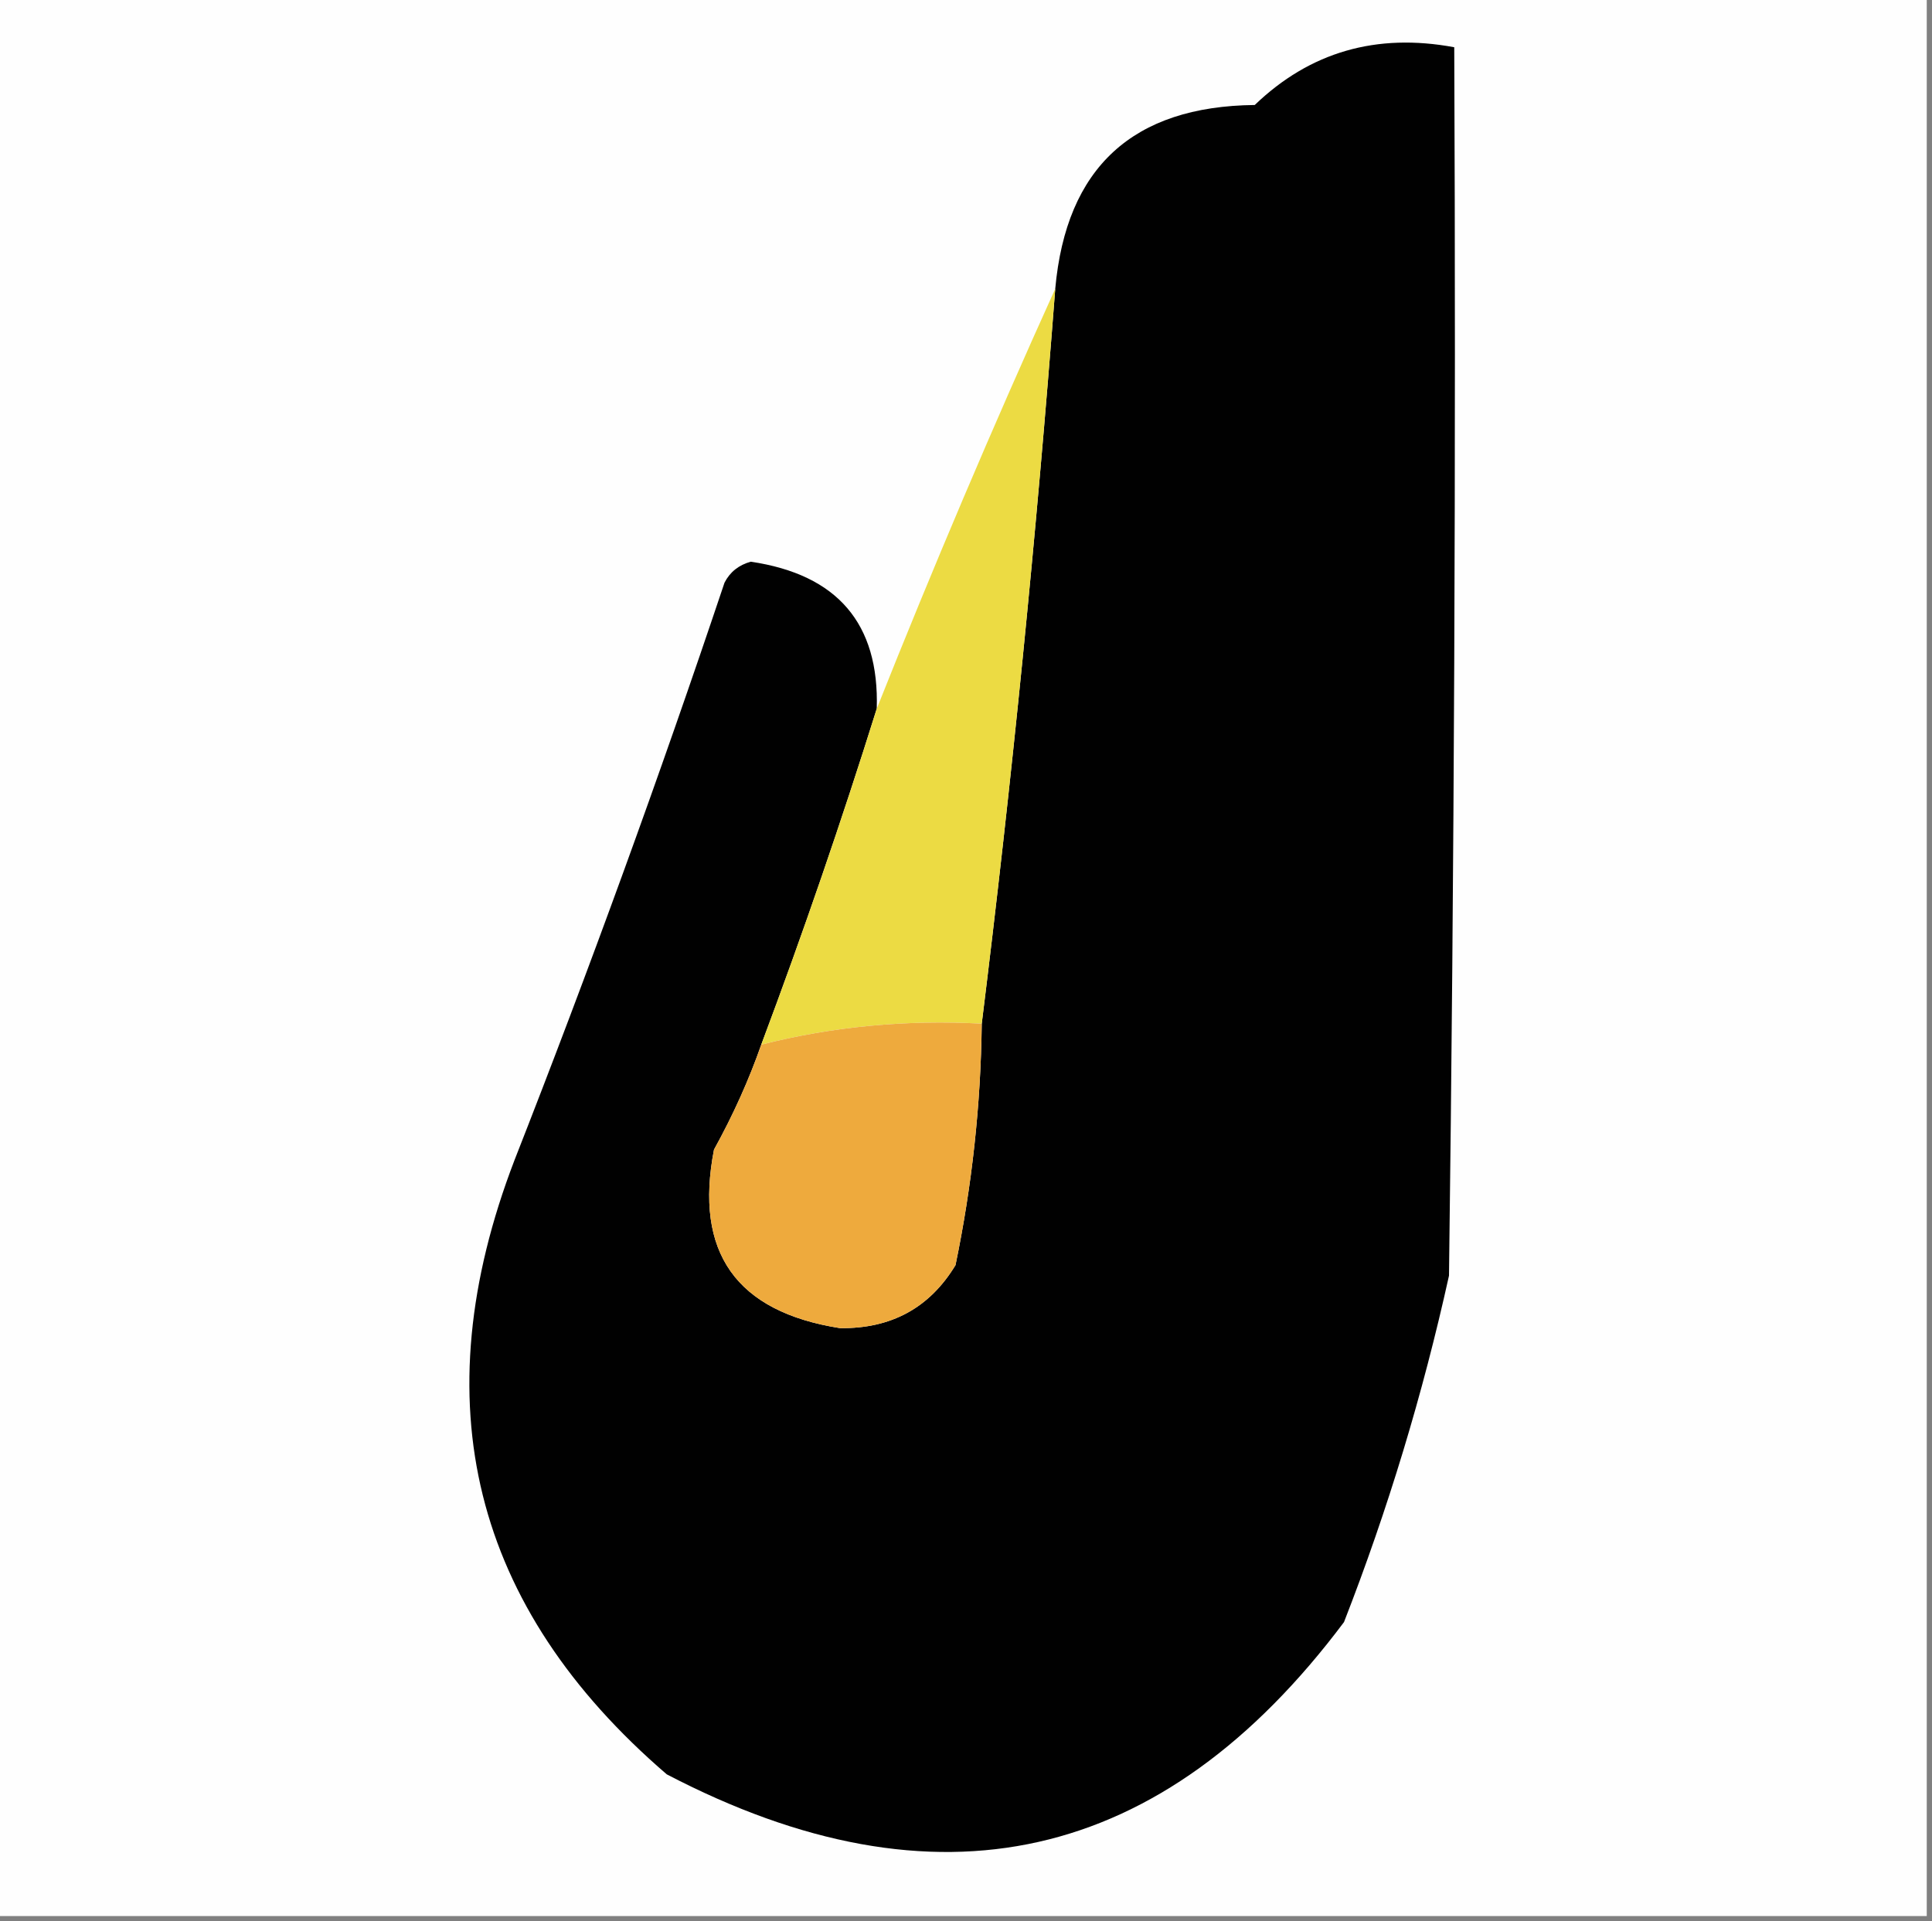 <?xml version="1.0" encoding="UTF-8"?>
<!DOCTYPE svg PUBLIC "-//W3C//DTD SVG 1.1//EN" "http://www.w3.org/Graphics/SVG/1.1/DTD/svg11.dtd">
<svg xmlns="http://www.w3.org/2000/svg" version="1.1" width="184px" height="183px" style="shape-rendering:geometricPrecision; text-rendering:geometricPrecision; image-rendering:optimizeQuality; fill-rule:evenodd; clip-rule:evenodd" xmlns:xlink="http://www.w3.org/1999/xlink">
<rect width="100%" height="100%" fill="#808080" stroke="none"/>
<g><path style="opacity:1" fill="#fefefe" d="M -0.5,-0.5 C 60.833,-0.5 122.167,-0.5 183.5,-0.5C 183.5,60.5 183.5,121.5 183.5,182.5C 122.167,182.5 60.833,182.5 -0.5,182.5C -0.5,121.5 -0.5,60.5 -0.5,-0.5 Z"/></g>
<g><path style="opacity:1" fill="#010101" d="M 83.5,67.5 C 80.15,78.211 76.484,88.878 72.5,99.5C 71.33,102.851 69.83,106.185 68,109.5C 66.103,119.276 70.103,124.943 80,126.5C 84.874,126.566 88.541,124.566 91,120.5C 92.574,112.911 93.407,105.244 93.5,97.5C 96.37,74.369 98.703,51.035 100.5,27.5C 101.544,15.957 107.878,10.123 119.5,10C 124.751,4.953 131.084,3.12 138.5,4.5C 138.667,43.501 138.5,82.501 138,121.5C 135.504,132.807 132.17,143.807 128,154.5C 110.701,177.582 89.201,182.415 63.5,169C 44.975,153.068 40.142,133.568 49,110.5C 56.122,92.352 62.789,74.019 69,55.5C 69.519,54.484 70.353,53.818 71.5,53.5C 79.749,54.72 83.749,59.387 83.5,67.5 Z"/></g>
<g><path style="opacity:1" fill="#ecdb43" d="M 100.5,27.5 C 98.703,51.035 96.37,74.369 93.5,97.5C 86.293,97.111 79.293,97.777 72.5,99.5C 76.484,88.878 80.15,78.211 83.5,67.5C 88.868,54.011 94.535,40.678 100.5,27.5 Z"/></g>
<g><path style="opacity:1" fill="#eeaa3d" d="M 93.5,97.5 C 93.407,105.244 92.574,112.911 91,120.5C 88.541,124.566 84.874,126.566 80,126.5C 70.103,124.943 66.103,119.276 68,109.5C 69.83,106.185 71.33,102.851 72.5,99.5C 79.293,97.777 86.293,97.111 93.5,97.5 Z"/></g>
</svg>
